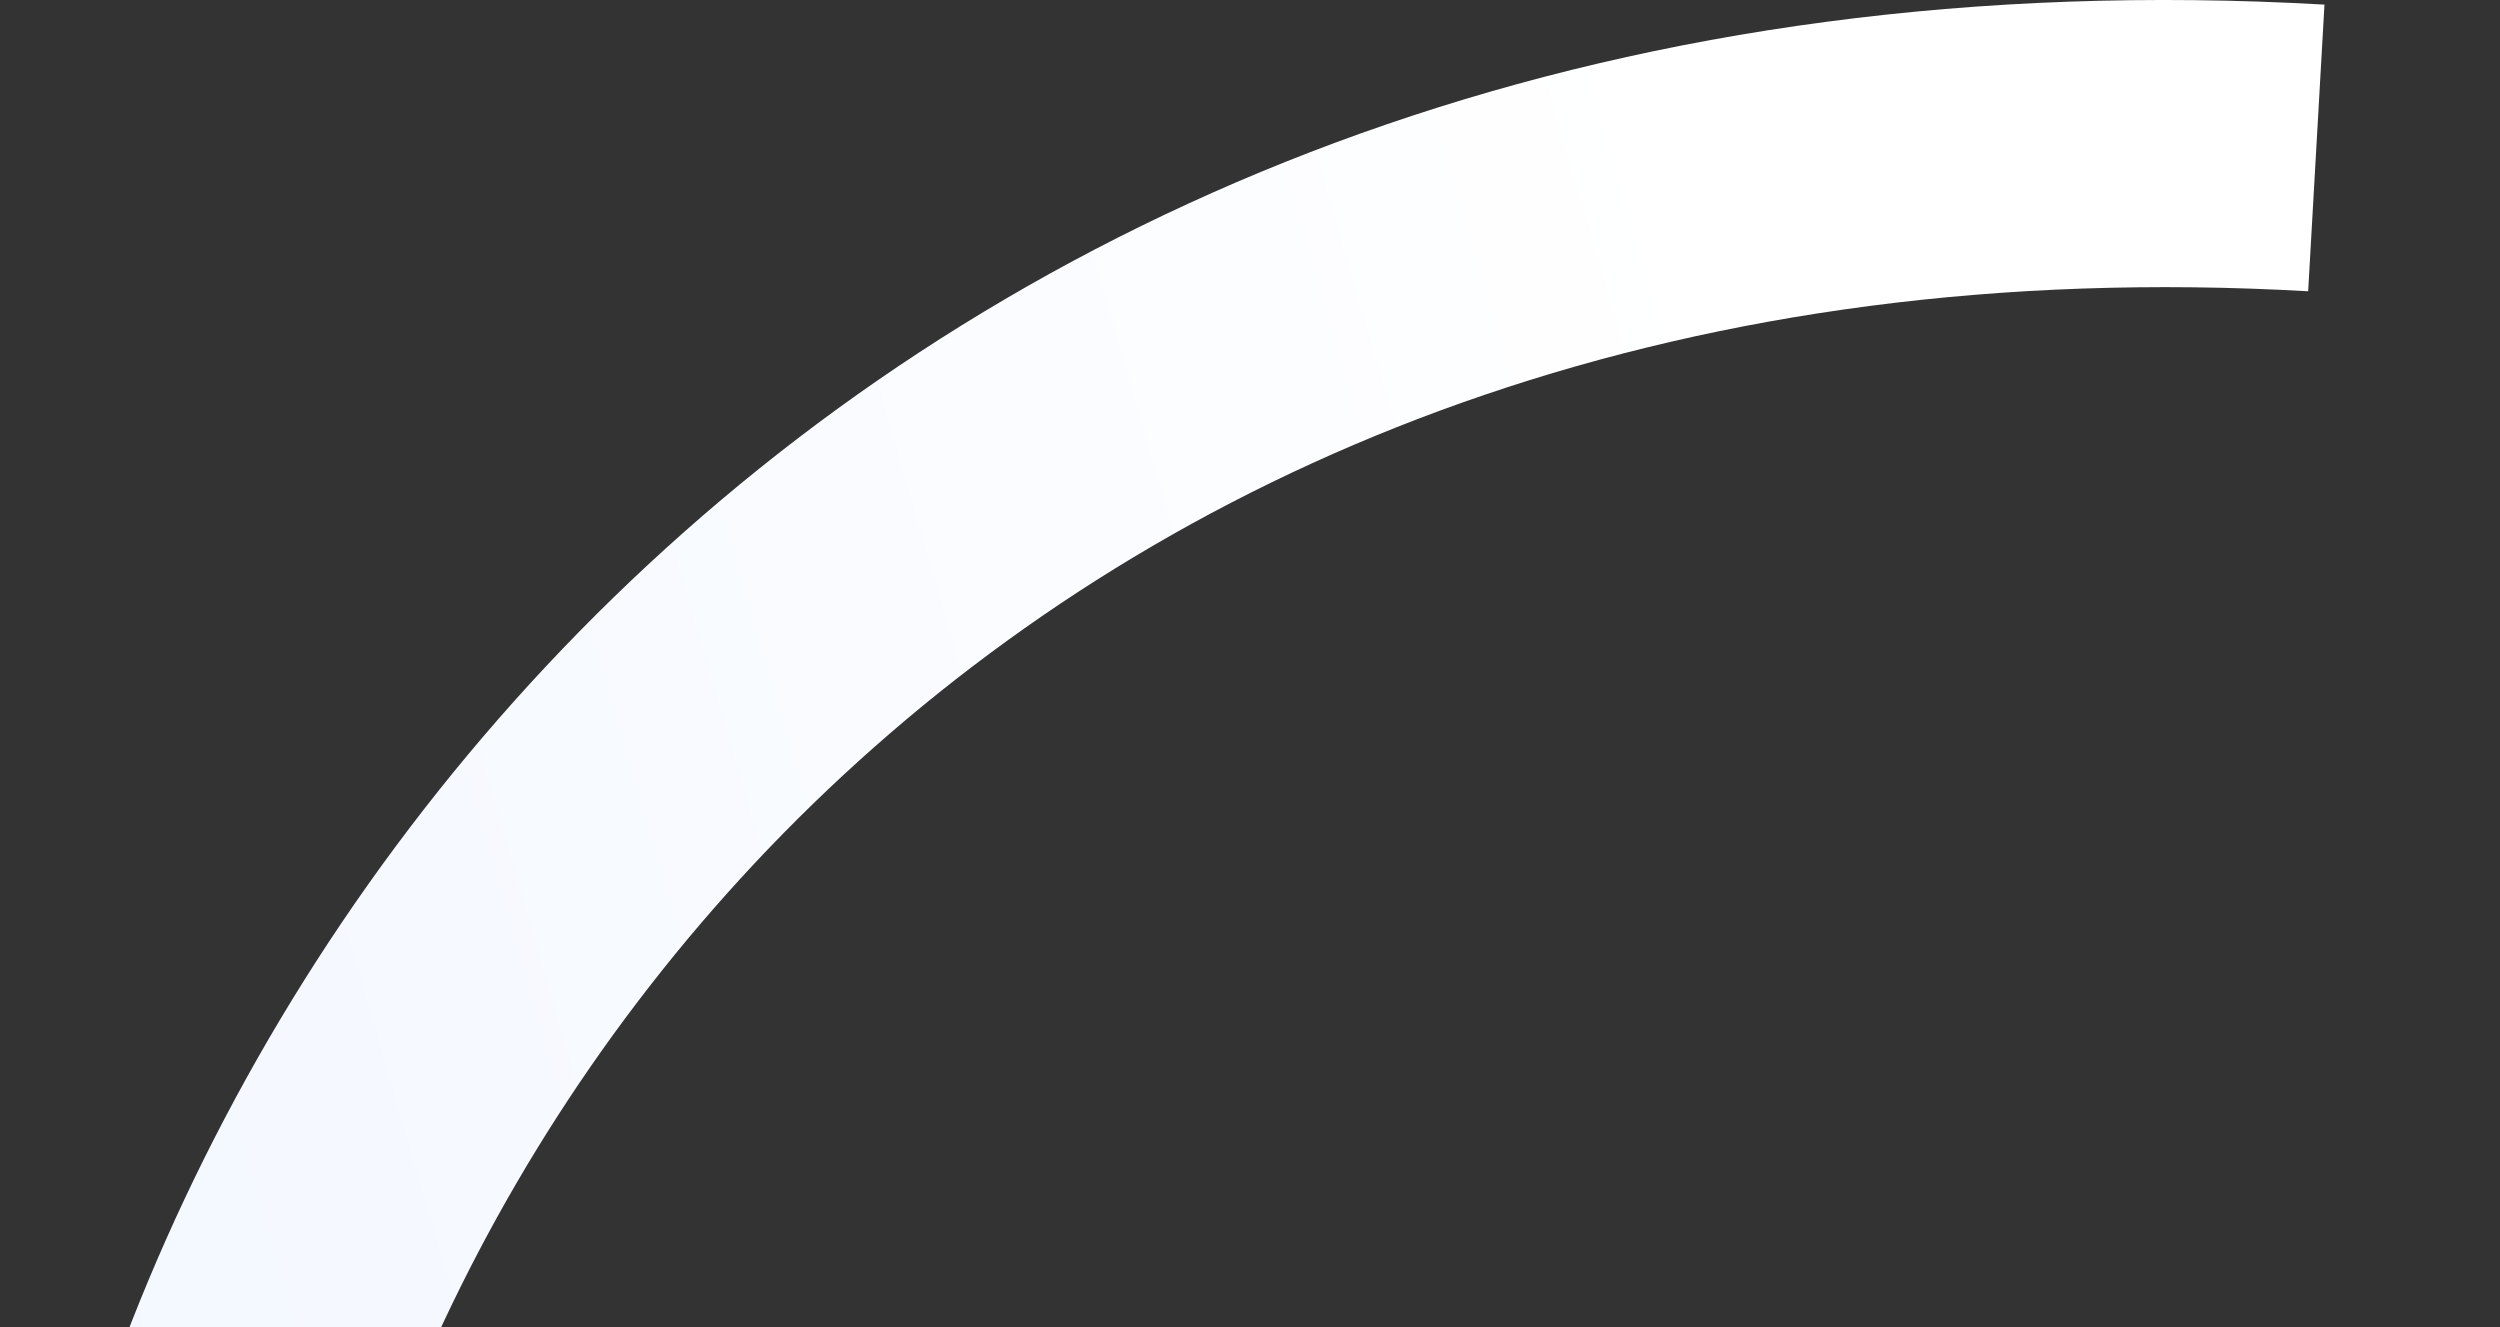 <svg width="714" height="379" viewBox="0 0 714 379" fill="none" xmlns="http://www.w3.org/2000/svg">
<rect x="0" y="0" width="714" height="379" fill="#333333" stroke="none"/>
<g clip-path="url(#clip0_2031_15)">
<path fill-rule="evenodd" clip-rule="evenodd" d="M110.458 828.787C203.009 903.266 343.369 914.227 521.214 840.636C559.935 824.614 585.977 822.105 601.752 824.593C615.733 826.797 622.237 832.783 626.161 840.155C630.968 849.189 633.96 864.788 630.36 887.365C626.827 909.519 617.316 935.56 601.156 962.391C537.126 1068.7 376.09 1175.54 134.898 1085.35L106.178 1162.15C386.485 1266.97 588.186 1142.86 671.399 1004.7C692.05 970.411 705.881 934.489 711.337 900.277C716.724 866.49 714.349 831.323 698.548 801.632C681.864 770.28 652.519 749.584 614.523 743.593C578.321 737.885 536.259 745.668 489.862 764.867C326.957 832.276 222.005 813.299 161.868 764.904C100.359 715.405 71.569 624.074 85.326 517.369C112.628 305.609 305.213 63.037 659.208 83.185L663.868 1.317C262.362 -21.535 36.198 257.144 3.999 506.884C-11.993 630.928 19.279 755.41 110.458 828.787Z" fill="url(#paint0_linear_2031_15)"/>
</g>
<defs>
<linearGradient id="paint0_linear_2031_15" x1="621.016" y1="514.472" x2="-774.735" y2="920.869" gradientUnits="userSpaceOnUse">
<stop stop-color="white"/>
<stop offset="1" stop-color="#DFEAFF"/>
</linearGradient>
<clipPath id="clip0_2031_15">
<rect width="714" height="379" fill="white"/>
</clipPath>
</defs>
</svg>
